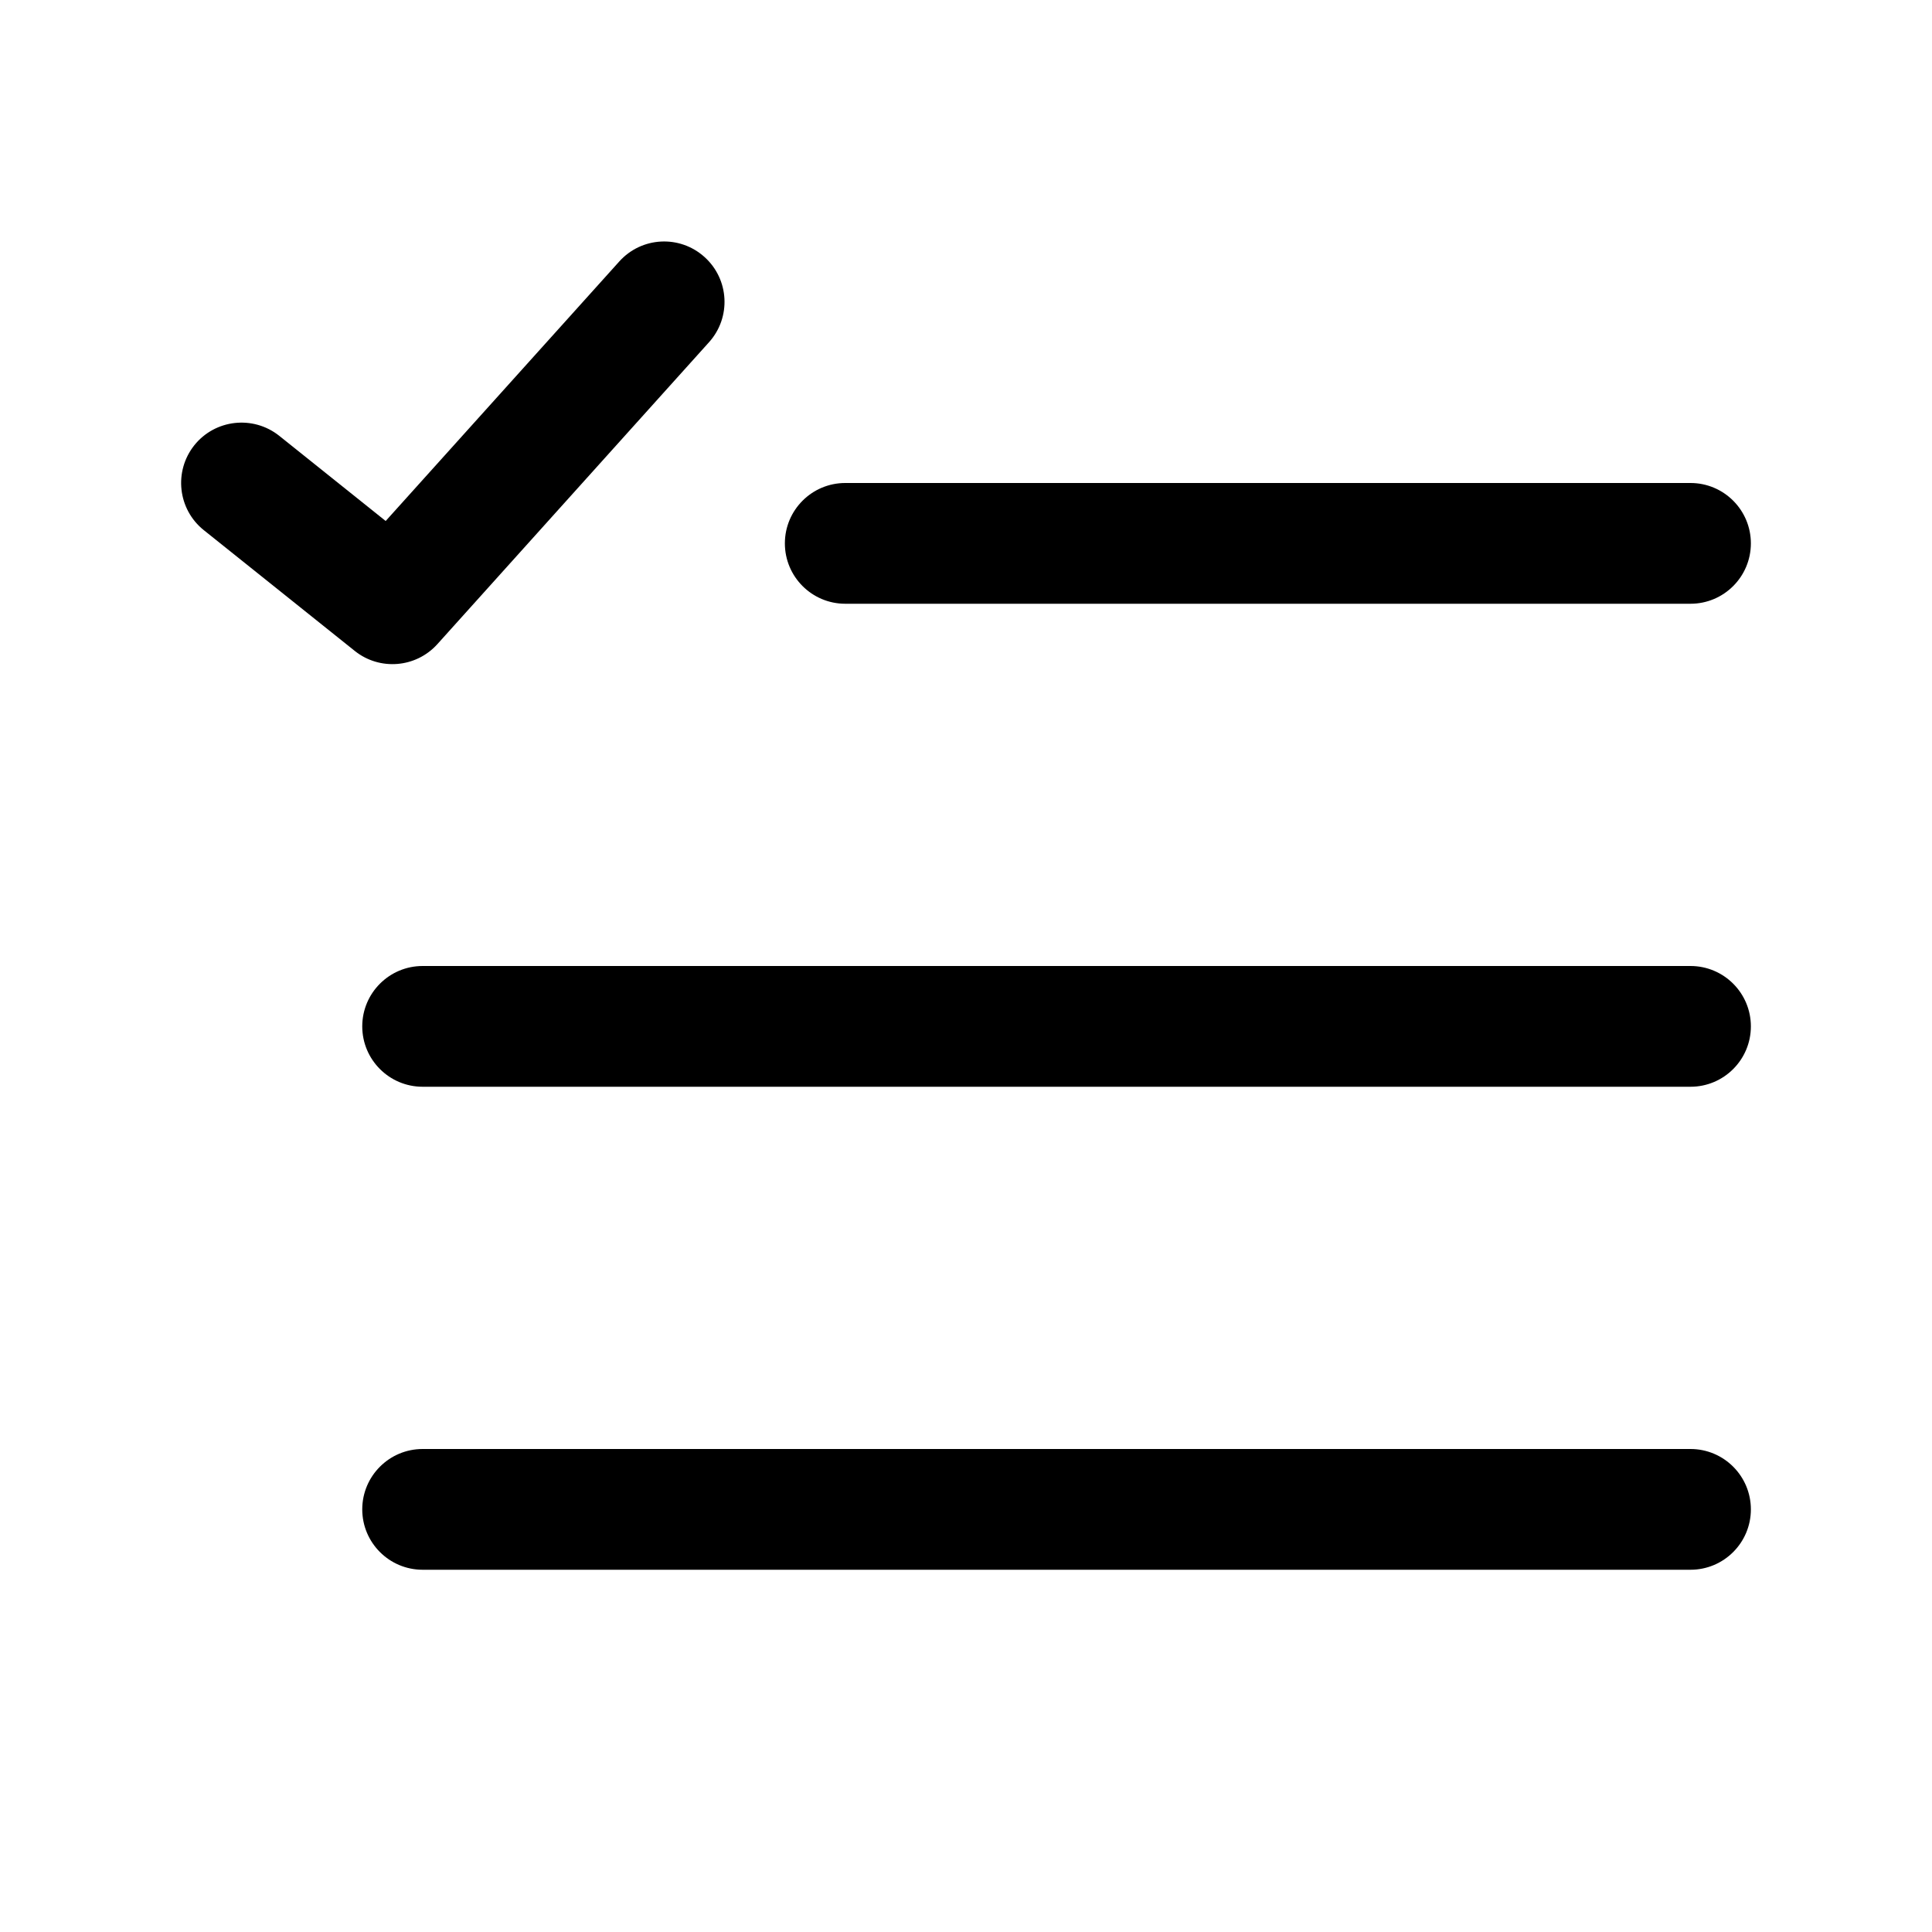 <svg width="24" height="24" viewBox="0 0 24 24" xmlns="http://www.w3.org/2000/svg">
<path d="M8.807 4.252C9.085 3.944 9.06 3.47 8.752 3.193C8.444 2.915 7.97 2.94 7.693 3.248L4.791 6.472L3.469 5.414C3.145 5.156 2.673 5.208 2.414 5.531C2.156 5.855 2.208 6.327 2.532 6.586L4.407 8.086C4.717 8.334 5.167 8.297 5.433 8.002L8.807 4.252Z" />
<path d="M10.5 6C10.086 6 9.75 6.336 9.75 6.75C9.75 7.164 10.086 7.5 10.5 7.5H21C21.414 7.5 21.75 7.164 21.75 6.75C21.75 6.336 21.414 6 21 6H10.5Z" />
<path d="M4.5 12.75C4.5 12.336 4.836 12 5.25 12H21C21.414 12 21.75 12.336 21.75 12.75C21.75 13.164 21.414 13.5 21 13.5H5.25C4.836 13.5 4.5 13.164 4.5 12.75Z" />
<path d="M5.25 18C4.836 18 4.5 18.336 4.5 18.75C4.5 19.164 4.836 19.5 5.25 19.5H21C21.414 19.5 21.75 19.164 21.75 18.75C21.75 18.336 21.414 18 21 18H5.25Z" />
</svg>
